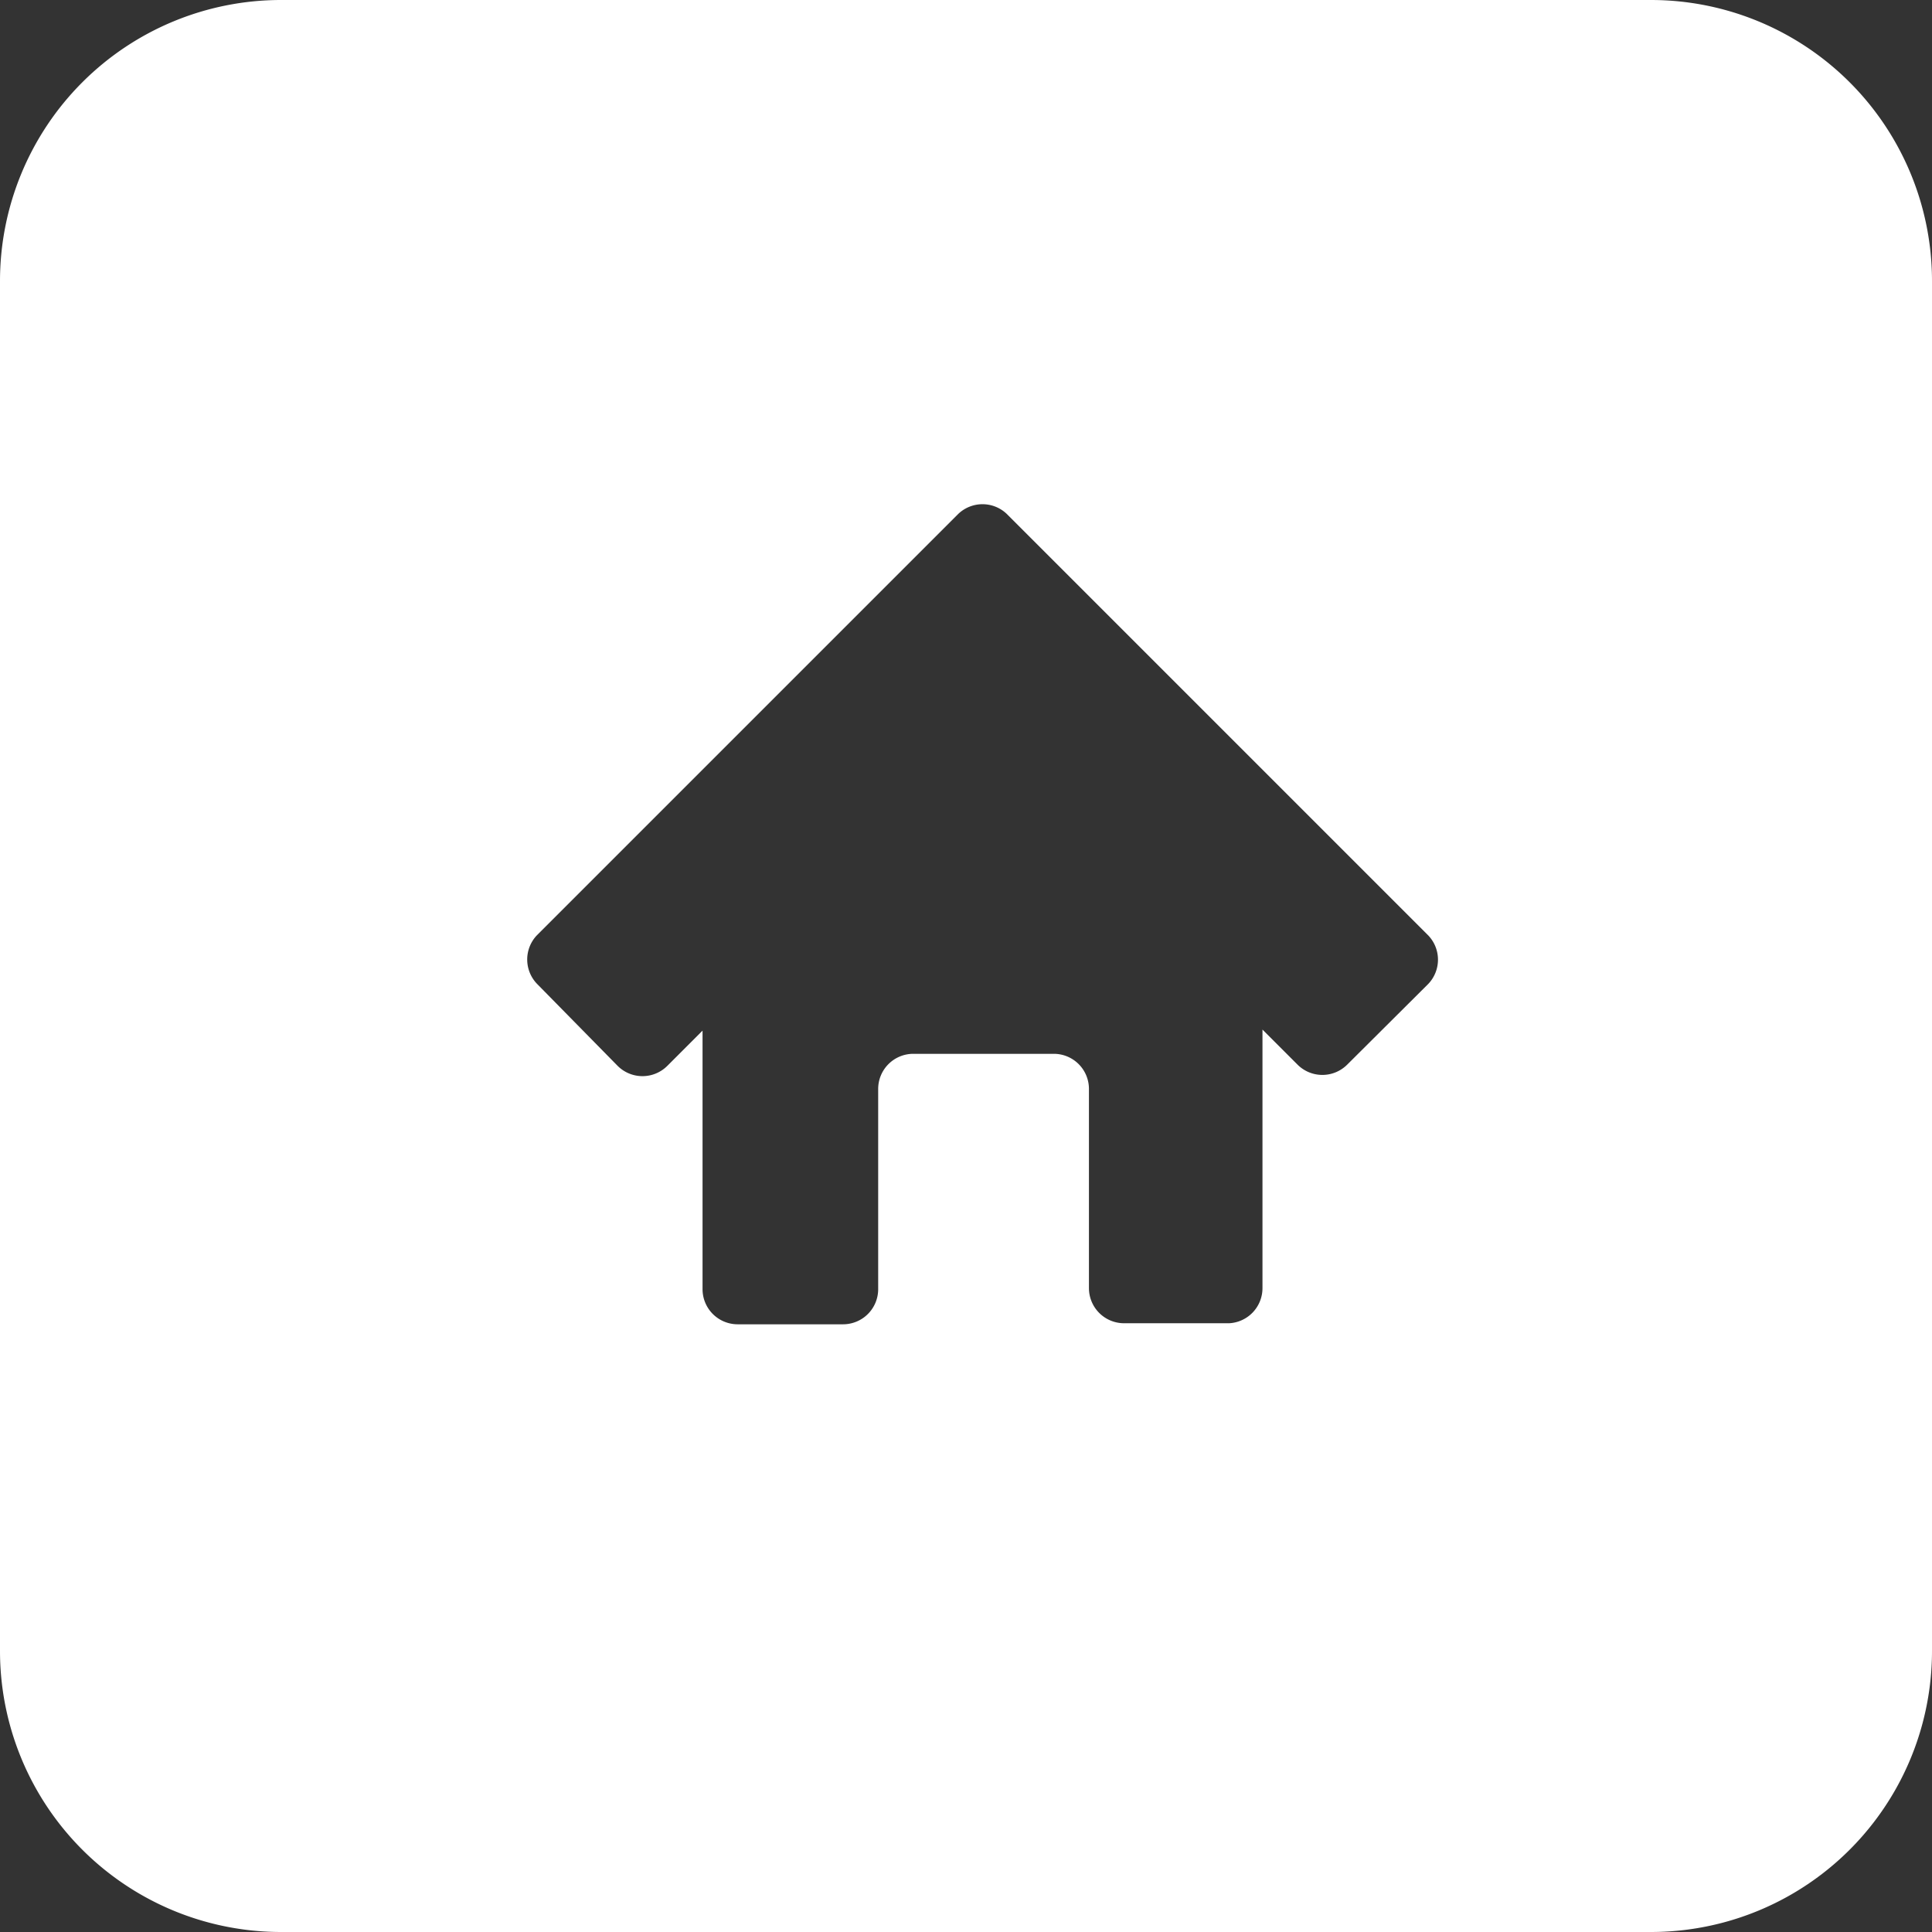 <svg xmlns="http://www.w3.org/2000/svg" viewBox="0 0 55 55"><rect x="0" y="0" width="55" height="55" fill="#333333" stroke="none"/><defs><style>.cls-1{fill:#fff;}</style></defs><title>home-icon_white</title><g id="Layer_2" data-name="Layer 2"><g id="Black"><path class="cls-1" d="M0,8V47a8,8,0,0,0,8,8H47a8,8,0,0,0,8-8V8a8,8,0,0,0-8-8H8A8,8,0,0,0,0,8ZM15.28,26.63l12-12h0a1,1,0,0,1,1.38,0l12,12a1,1,0,0,1,0,1.38l-2.31,2.3a1,1,0,0,1-1.41,0l-1-1v7.36a1,1,0,0,1-.95,1H32a1,1,0,0,1-1-1V31a1,1,0,0,0-1-1H26a1,1,0,0,0-1,1v5.7a1,1,0,0,1-1,1H21a1,1,0,0,1-1-1V29.34l-1,1a1,1,0,0,1-1.42,0L15.28,28A1,1,0,0,1,15.28,26.63Z"/></g></g></svg>